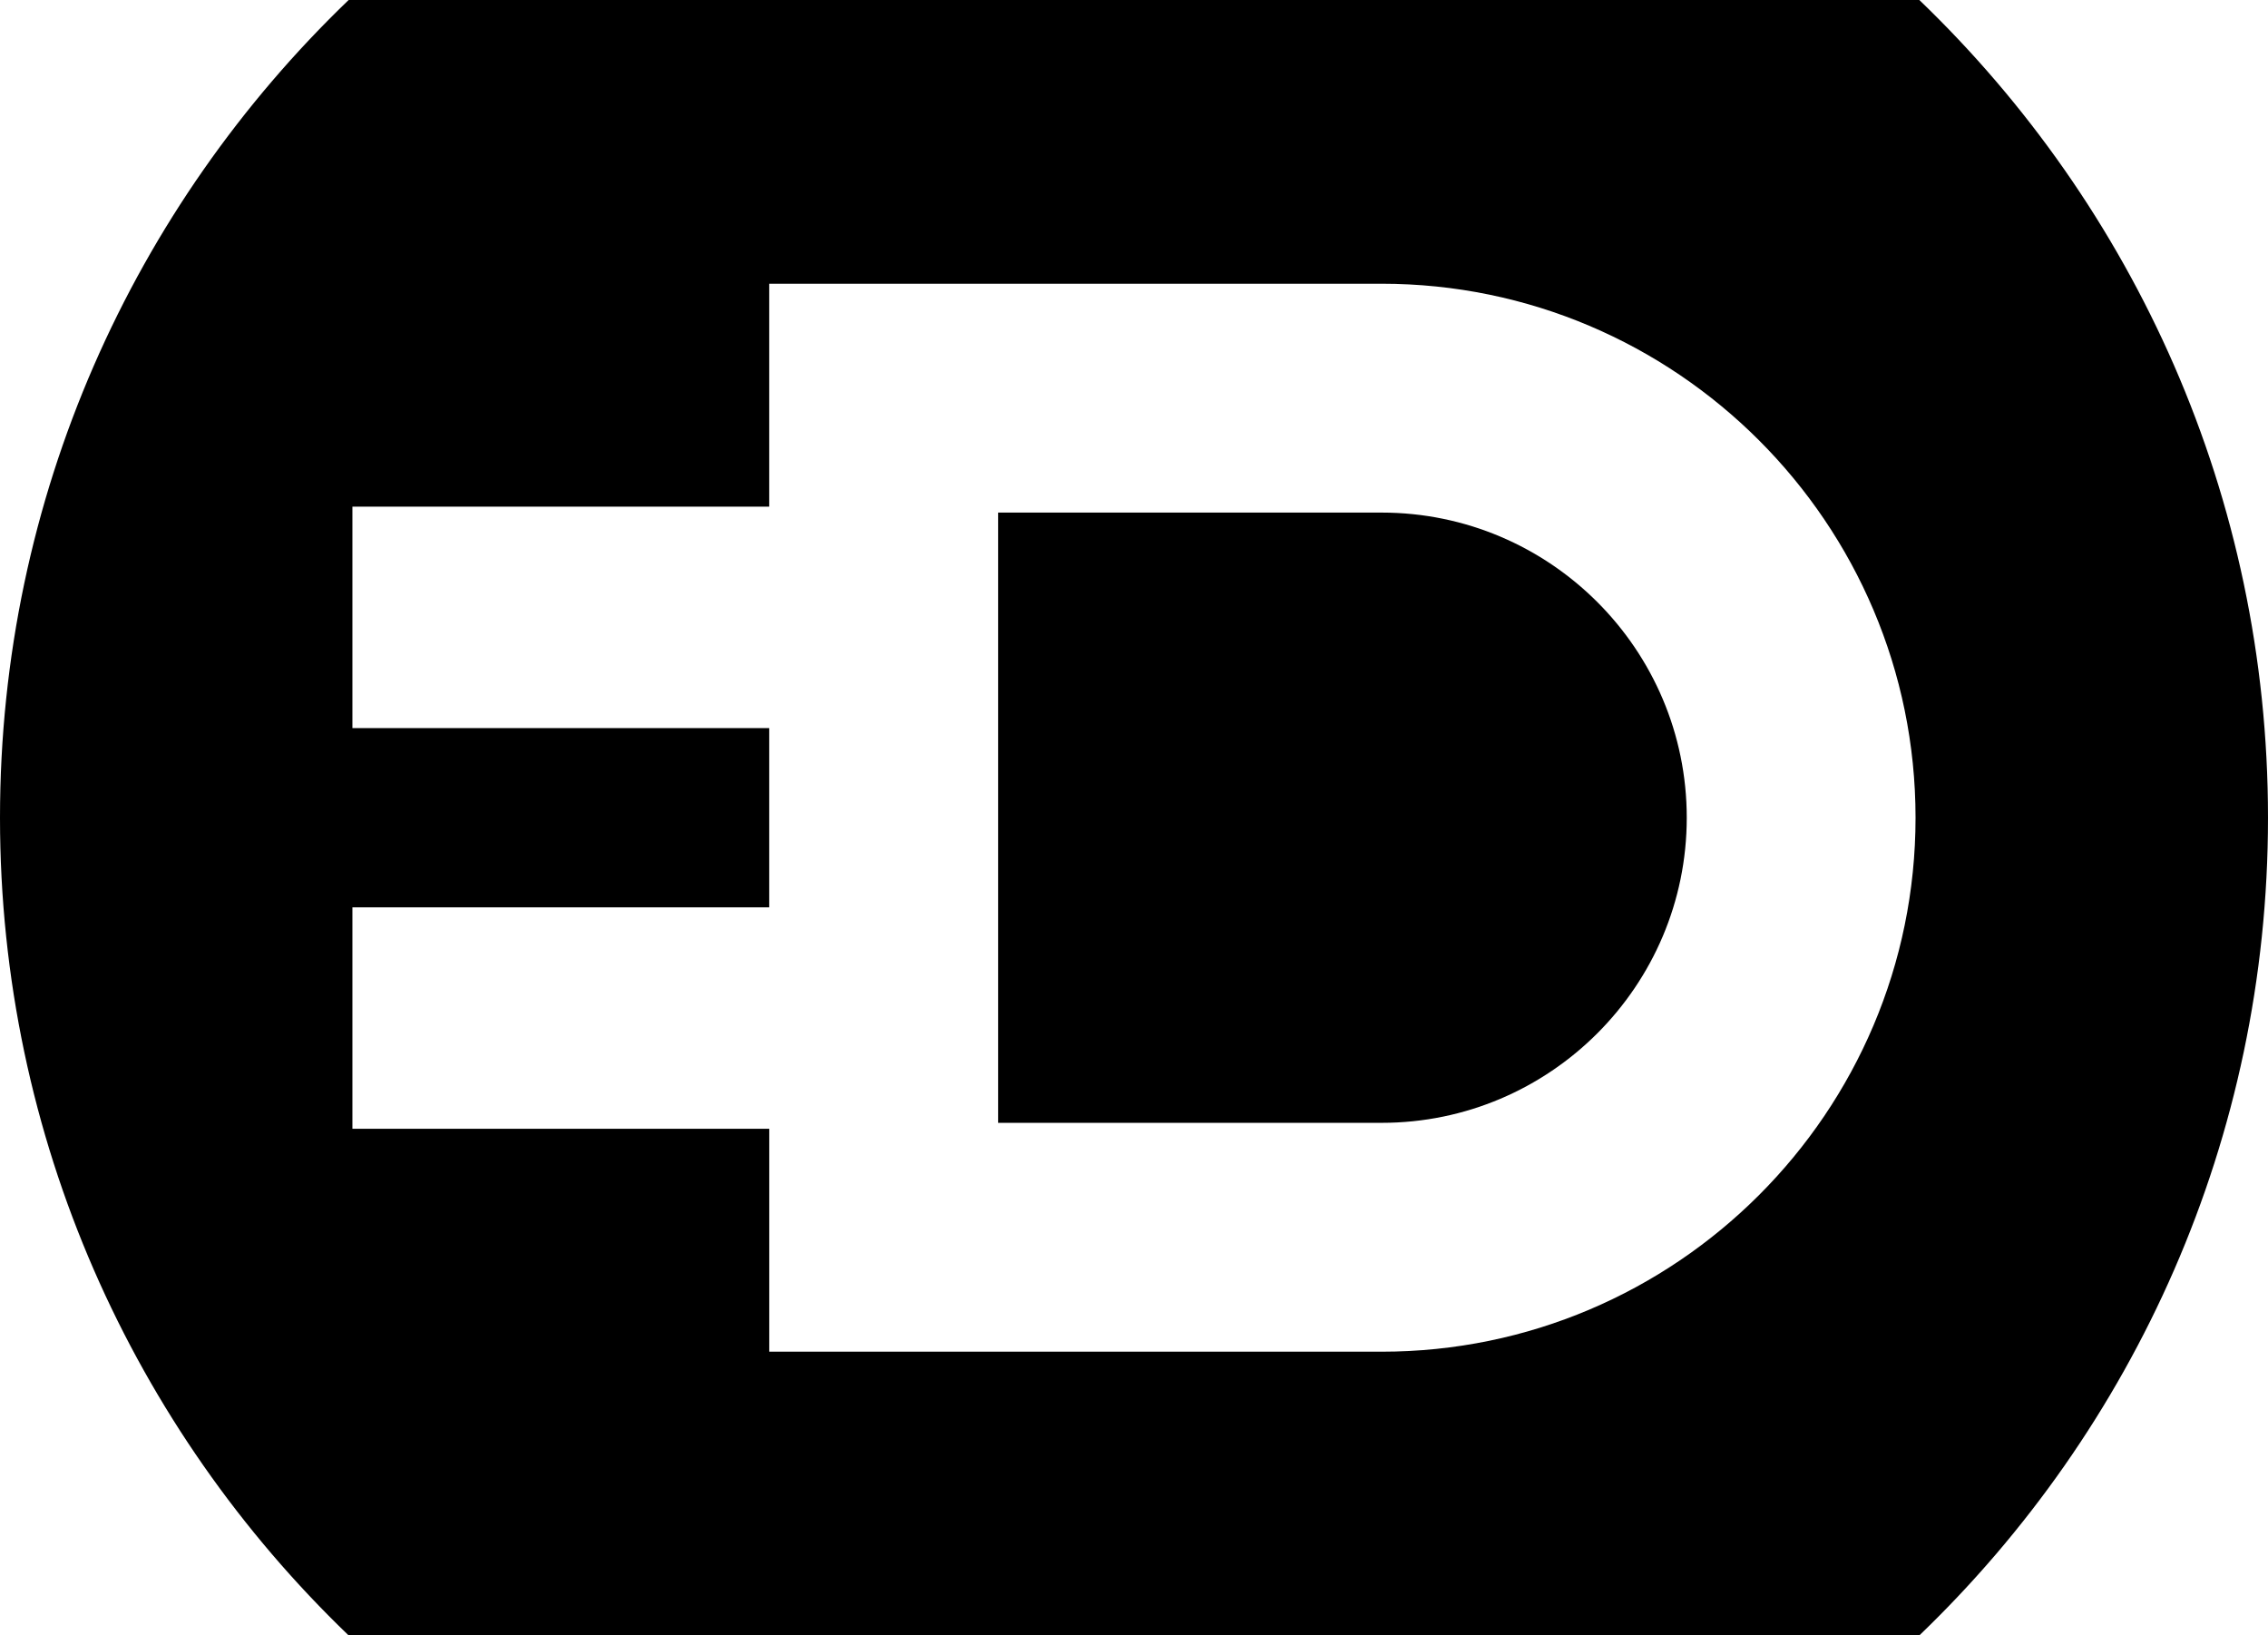 <svg data-name="Layer 1" xmlns="http://www.w3.org/2000/svg" viewBox="0 0 618.07 445.62"><path d="M376.53 139.67H272v166.28h104.53c45.84 0 83.14-37.29 83.14-83.14s-37.29-83.14-83.14-83.14Z"></path><path d="M523.05 0H95.01C36.49 56.23 0 135.24 0 222.81s36.49 166.58 95.01 222.81h428.04c58.53-56.23 95.02-135.23 95.02-222.81S581.58 56.23 523.05 0ZM376.52 368.31H209.64v-60.75H96.04v-60.33h113.59v-48.84H96.04v-60.33h113.59V77.31h166.89c80.23 0 145.5 65.27 145.5 145.5s-65.27 145.5-145.5 145.5Z"></path></svg>